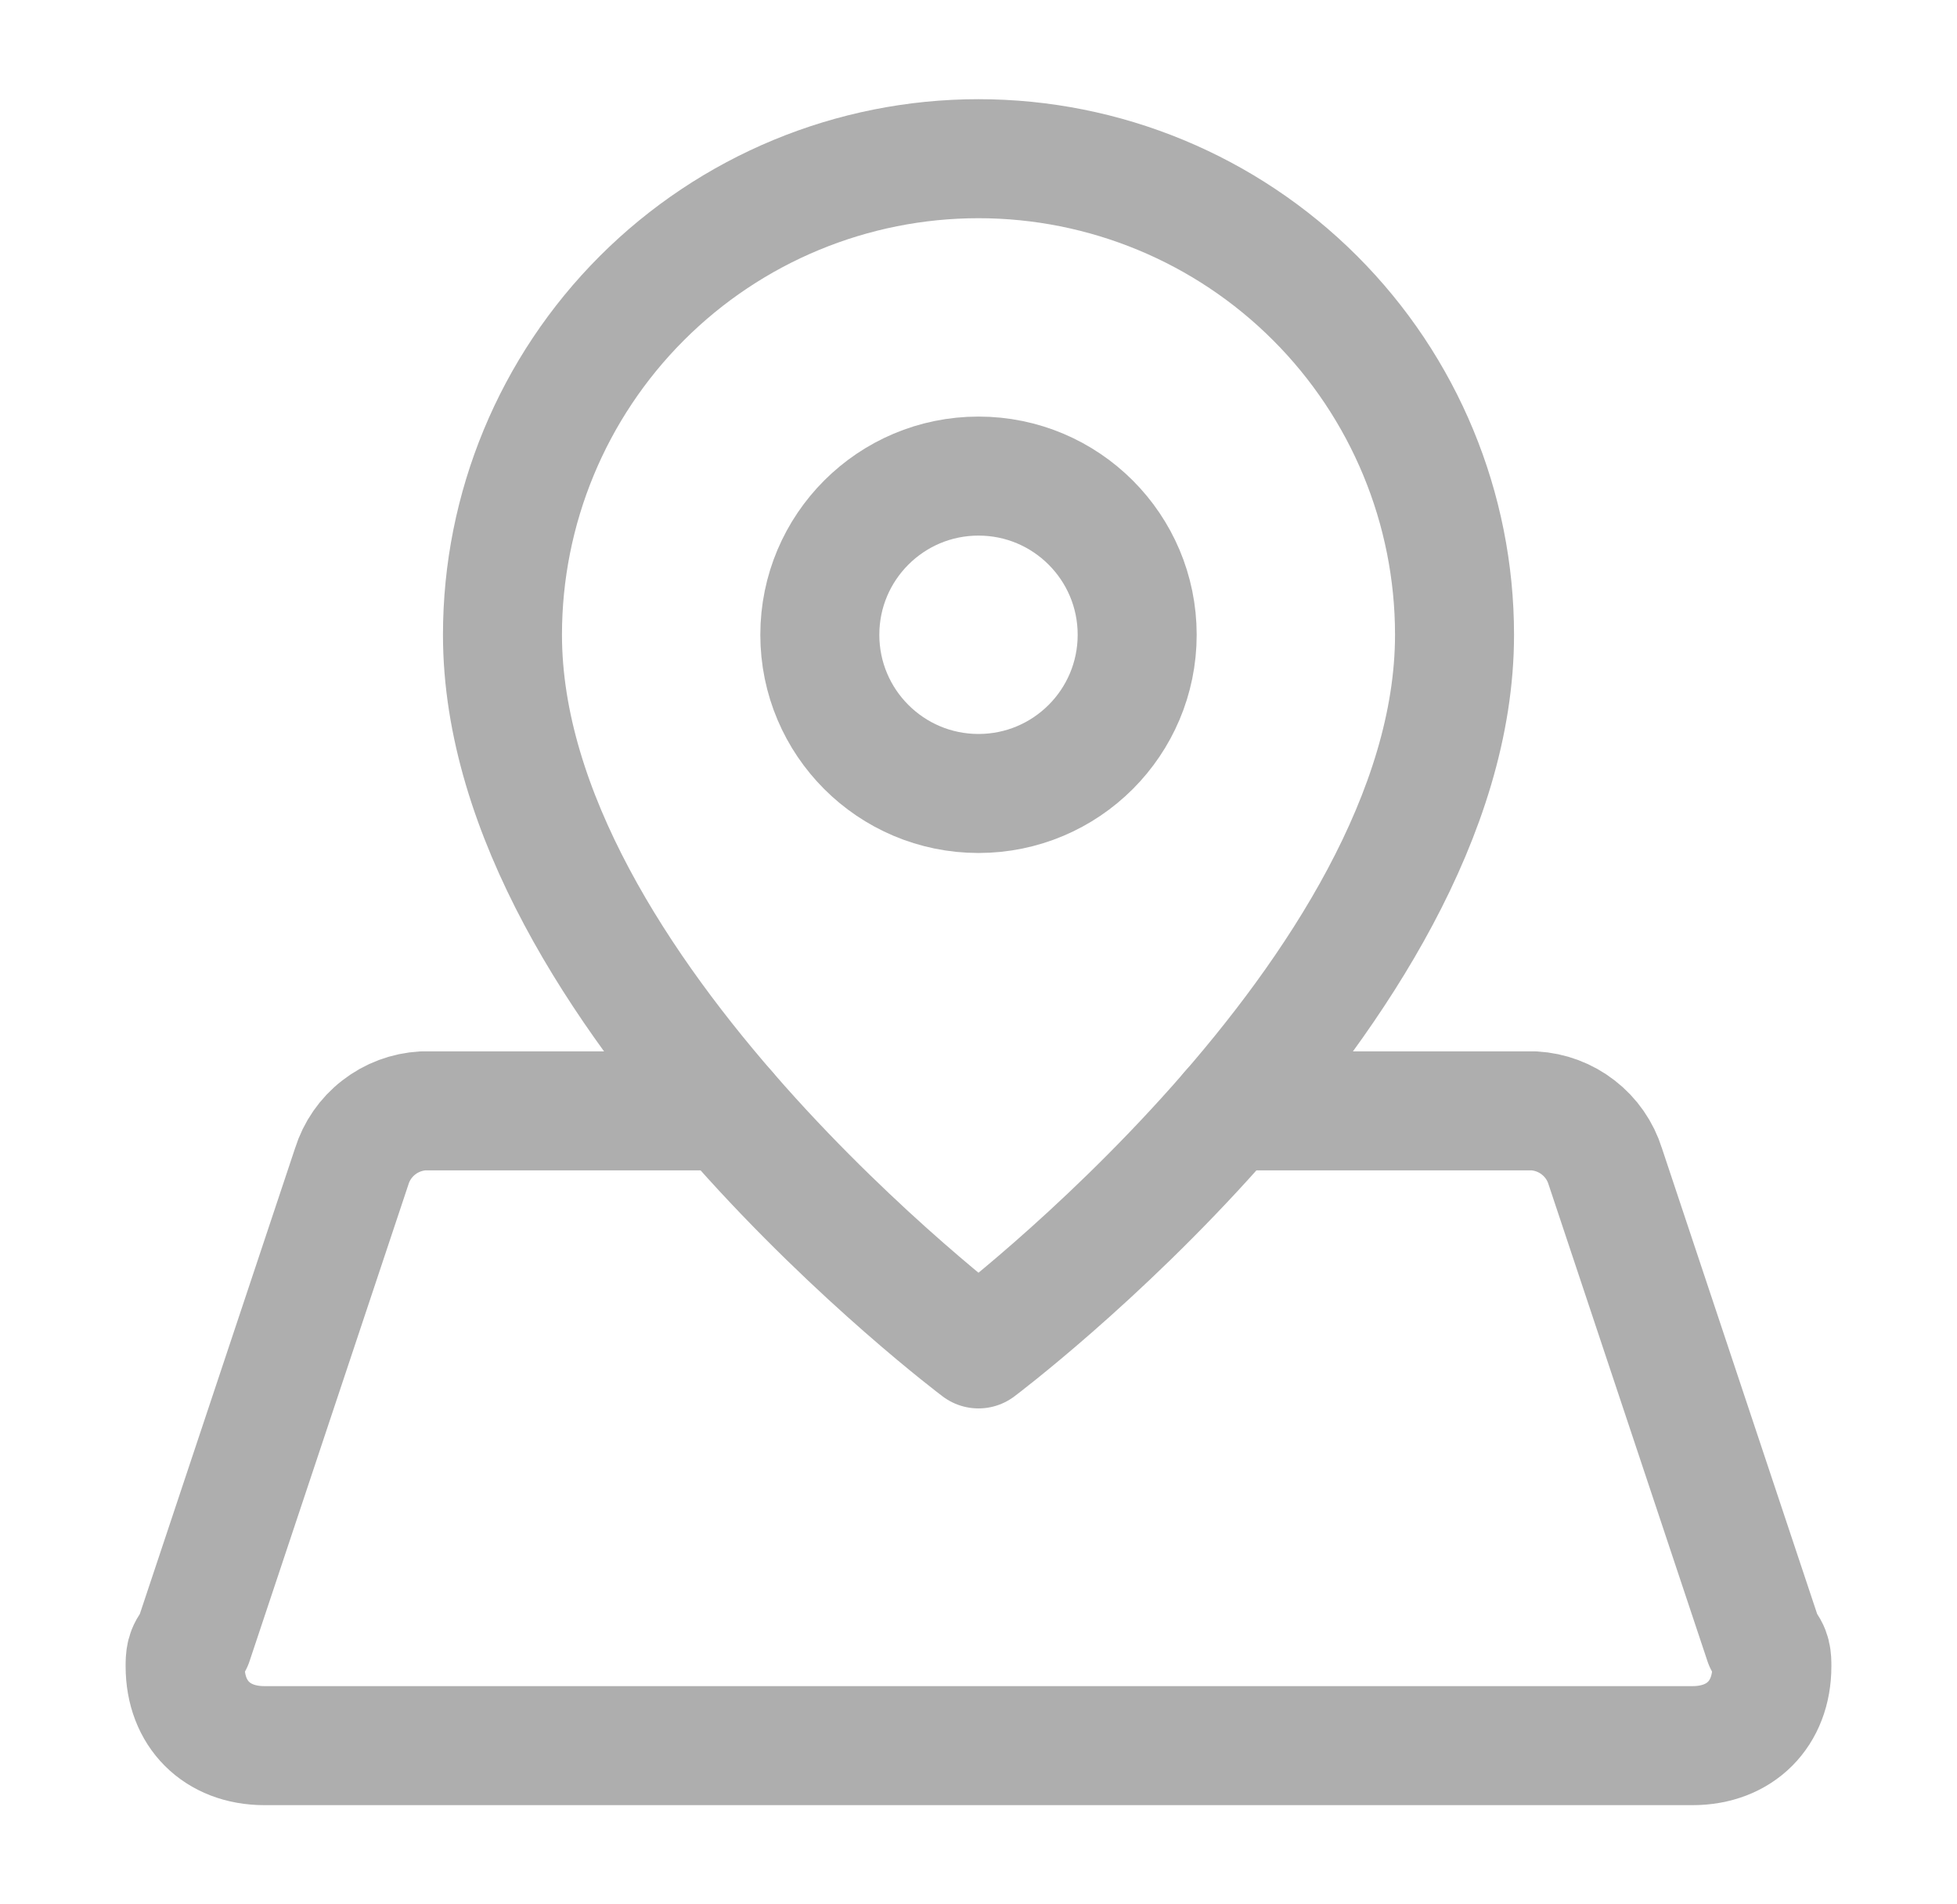 <svg width="37" height="36" viewBox="0 0 37 36" fill="none" xmlns="http://www.w3.org/2000/svg">
<path d="M27.5 12C27.5 18.75 18.5 25.5 18.5 25.5C18.5 25.5 9.5 18.75 9.5 12C9.5 9.613 10.448 7.324 12.136 5.636C13.824 3.948 16.113 3 18.5 3C20.887 3 23.176 3.948 24.864 5.636C26.552 7.324 27.5 9.613 27.5 12Z" stroke="#AEAEAE" stroke-width="2.25" stroke-linecap="round" stroke-linejoin="round"/>
<path d="M18.5 15C20.157 15 21.5 13.657 21.5 12C21.5 10.343 20.157 9 18.5 9C16.843 9 15.5 10.343 15.5 12C15.5 13.657 16.843 15 18.5 15Z" stroke="#AEAEAE" stroke-width="2.25" stroke-linecap="round" stroke-linejoin="round"/>
<path d="M13.752 21H8C7.695 21.017 7.402 21.126 7.161 21.314C6.919 21.501 6.741 21.758 6.65 22.05L3.65 31.05C3.5 31.2 3.5 31.35 3.5 31.5C3.5 32.4 4.1 33 5 33H32C32.9 33 33.5 32.4 33.5 31.5C33.5 31.35 33.5 31.2 33.35 31.05L30.35 22.05C30.259 21.758 30.081 21.501 29.839 21.314C29.598 21.126 29.305 21.017 29 21H23.247" stroke="#AEAEAE" stroke-width="2.25" stroke-linecap="round" stroke-linejoin="round"/>
</svg>
